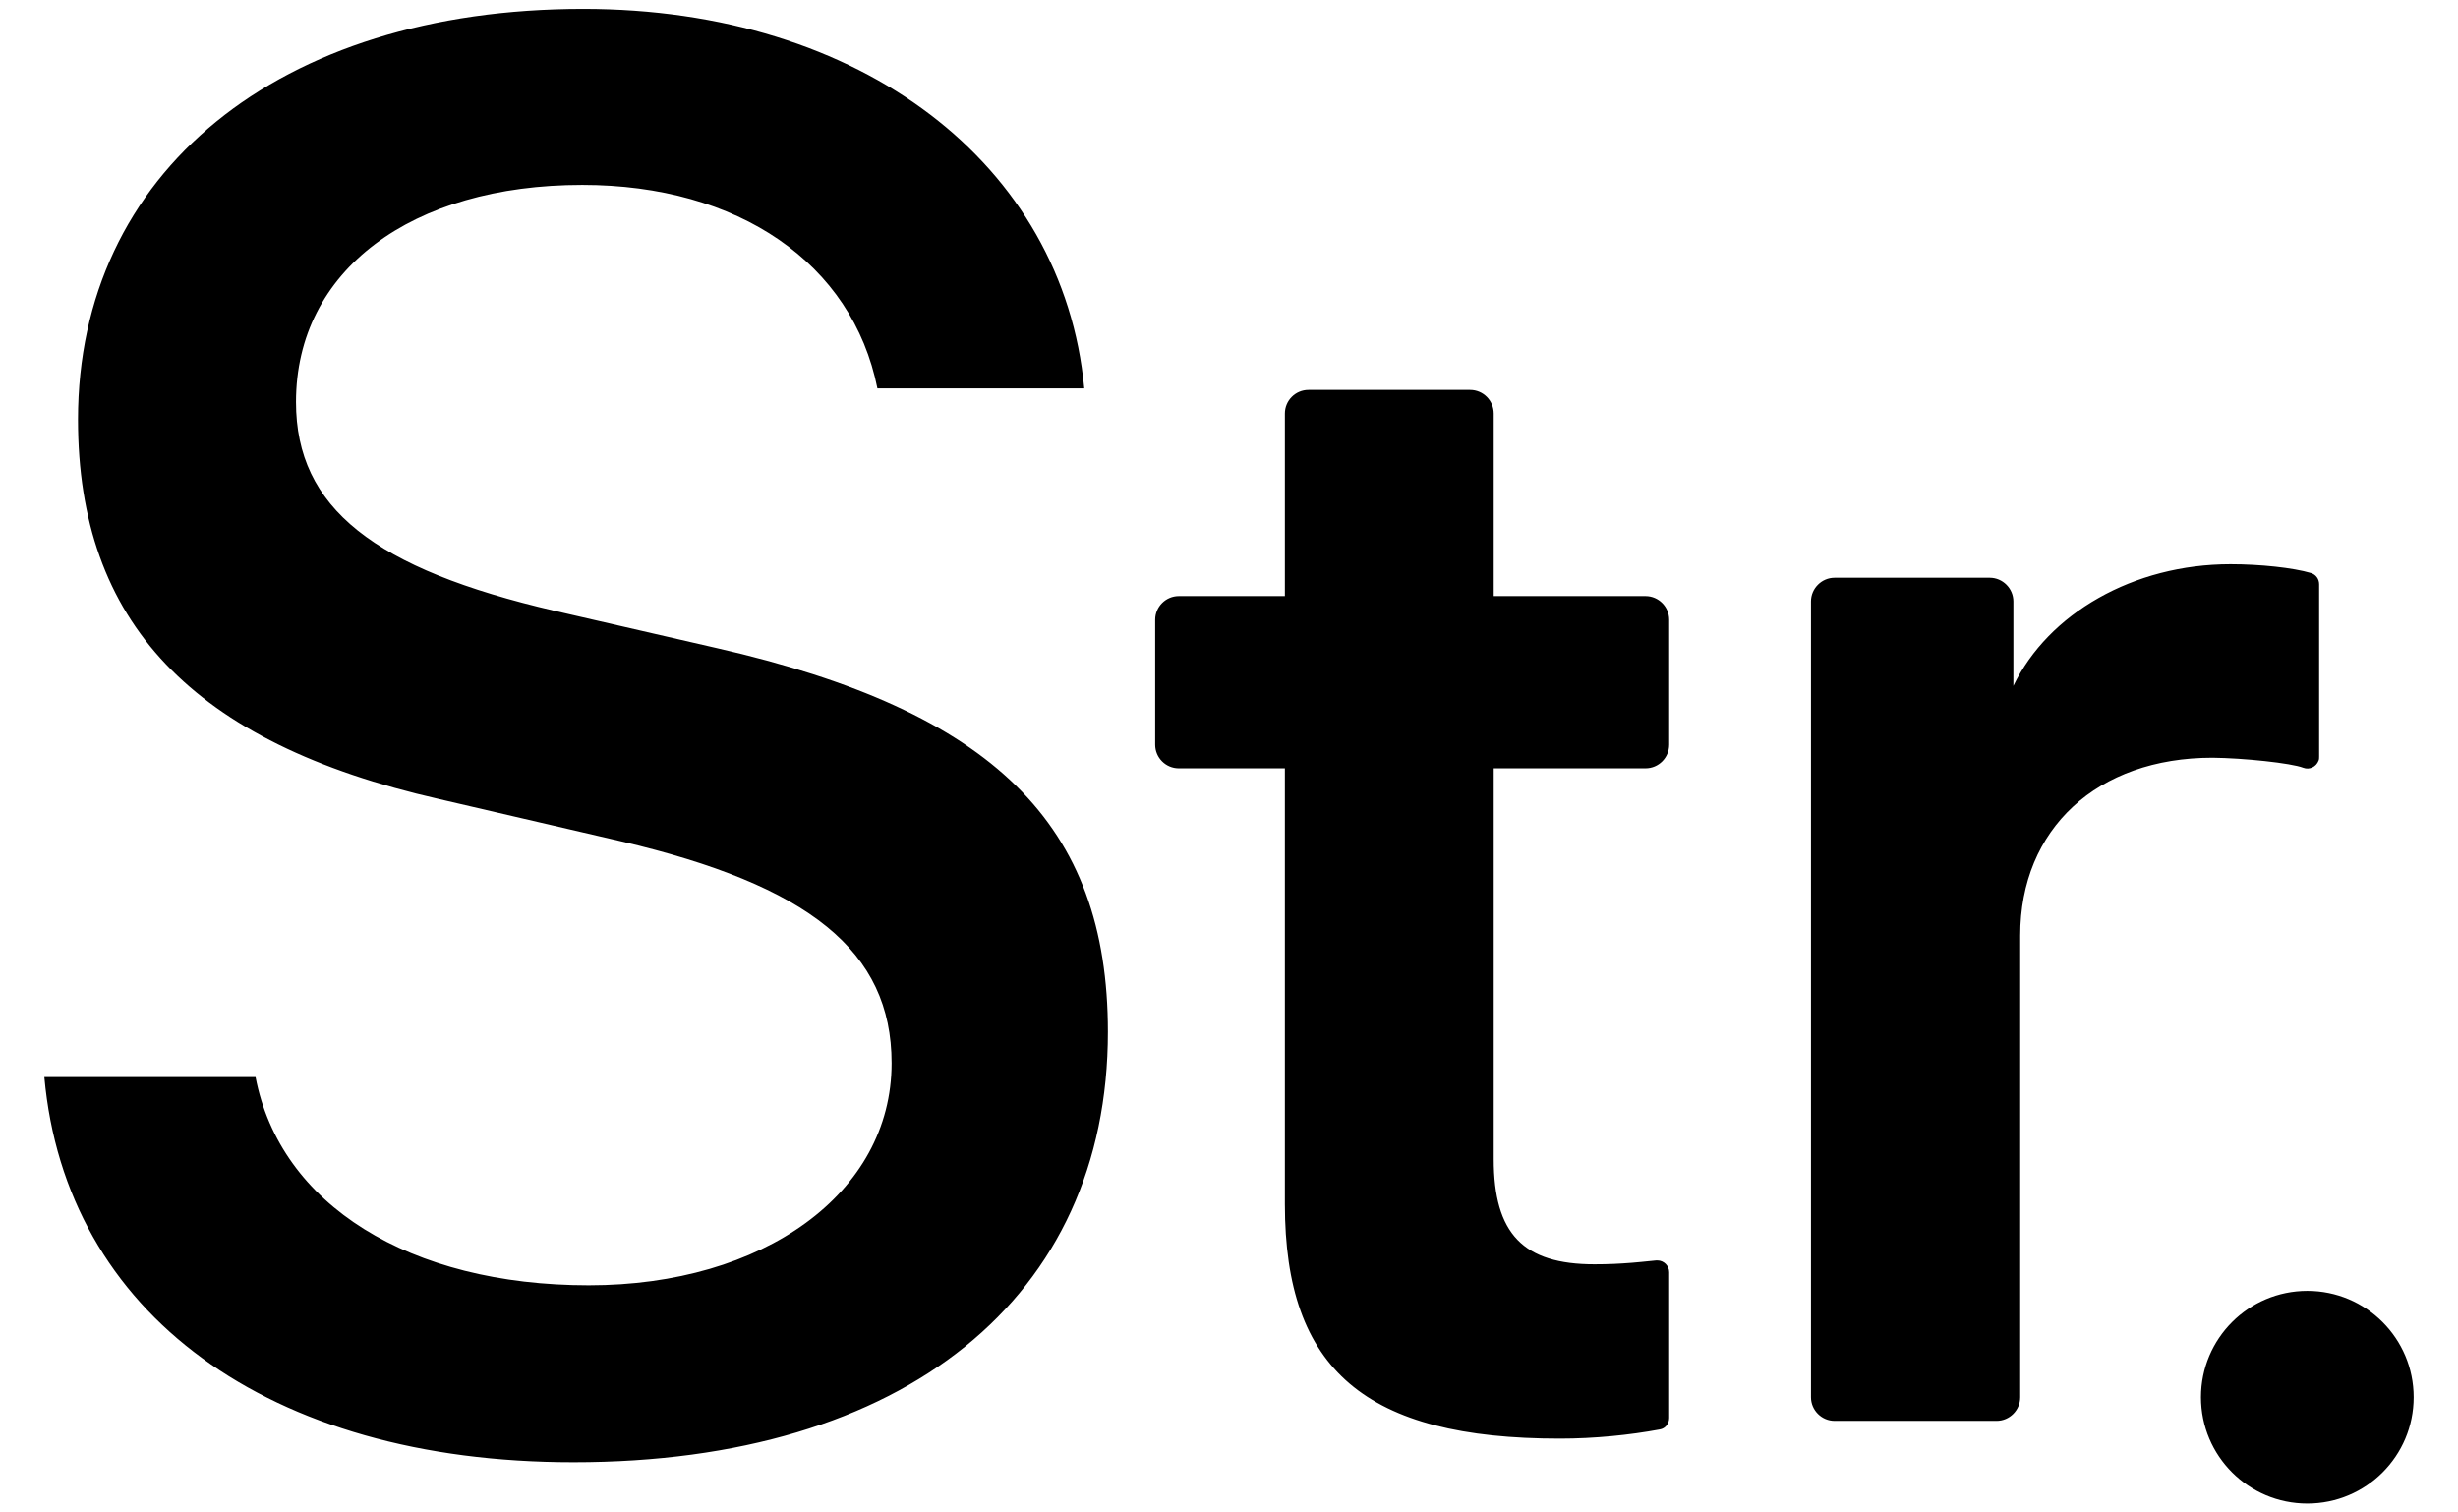 ﻿<?xml version="1.0" encoding="utf-8"?>
<svg version="1.1" xmlns:xlink="http://www.w3.org/1999/xlink" width="26px" height="16px" xmlns="http://www.w3.org/2000/svg">
  <g transform="matrix(1 0 0 1 -203 -2776 )">
    <path d="M 23.403 8.016  C 23.728 8.019  24.234 8.072  24.363 8.122  C 24.428 8.147  24.5 8.113  24.525 8.047  C 24.531 8.034  24.531 8.019  24.531 8.003  L 24.531 6.181  C 24.531 6.125  24.497 6.078  24.444 6.062  C 24.256 6.006  23.906 5.969  23.594 5.969  C 22.566 5.969  21.666 6.491  21.297 7.256  L 21.297 6.362  C 21.297 6.225  21.184 6.112  21.047 6.112  L 19.406 6.112  C 19.269 6.112  19.156 6.225  19.156 6.362  L 19.156 14.781  C 19.156 14.919  19.269 15.031  19.406 15.031  L 21.119 15.031  C 21.256 15.031  21.369 14.919  21.369 14.781  L 21.369 9.897  C 21.369 8.766  22.184 8.016  23.403 8.016  Z M 11.719 10.916  C 11.719 8.722  10.512 7.525  7.581 6.856  L 5.872 6.463  C 3.959 6.019  3.131 5.375  3.131 4.253  C 3.131 2.859  4.353 1.956  6.159 1.956  C 7.809 1.956  9.016 2.784  9.281 4.109  L 11.469 4.109  C 11.247 1.738  9.113 0.094  6.169 0.094  C 2.941 0.094  0.825 1.828  0.825 4.438  C 0.825 6.581  2.031 7.859  4.644 8.453  L 6.569 8.9  C 8.556 9.366  9.431 10.059  9.431 11.247  C 9.431 12.625  8.072 13.597  6.228 13.597  C 4.334 13.597  2.962 12.747  2.703 11.394  L 0.469 11.394  C 0.694 13.891  2.831 15.469  6.066 15.469  C 9.572 15.469  11.719 13.725  11.719 10.916  Z M 23.281 14.781  C 23.281 15.403  23.785 15.906  24.406 15.906  C 25.028 15.906  25.531 15.403  25.531 14.781  C 25.531 14.16  25.028 13.656  24.406 13.656  C 23.785 13.656  23.281 14.16  23.281 14.781  Z M 17.656 6.556  C 17.656 6.419  17.544 6.306  17.406 6.306  L 15.8 6.306  L 15.8 4.375  C 15.8 4.237  15.688 4.125  15.55 4.125  L 13.841 4.125  C 13.703 4.125  13.591 4.237  13.591 4.375  L 13.591 6.306  L 12.469 6.306  C 12.331 6.306  12.219 6.419  12.219 6.556  L 12.219 7.878  C 12.219 8.016  12.331 8.128  12.469 8.128  L 13.591 8.128  L 13.591 12.738  C 13.591 14.494  14.447 15.219  16.5 15.219  C 16.866 15.219  17.238 15.181  17.556 15.122  C 17.616 15.113  17.656 15.059  17.656 15  L 17.656 13.459  C 17.656 13.391  17.6 13.334  17.531 13.334  L 17.519 13.334  C 17.366 13.35  17.325 13.353  17.259 13.359  C 17.131 13.369  17.016 13.375  16.866 13.375  C 16.113 13.375  15.8 13.053  15.8 12.262  L 15.8 8.128  L 17.406 8.128  C 17.544 8.128  17.656 8.016  17.656 7.878  L 17.656 6.556  Z " fill-rule="nonzero" fill="#000000" stroke="none" transform="matrix(1 0 0 1 203 2776 )" />
  </g>
</svg>